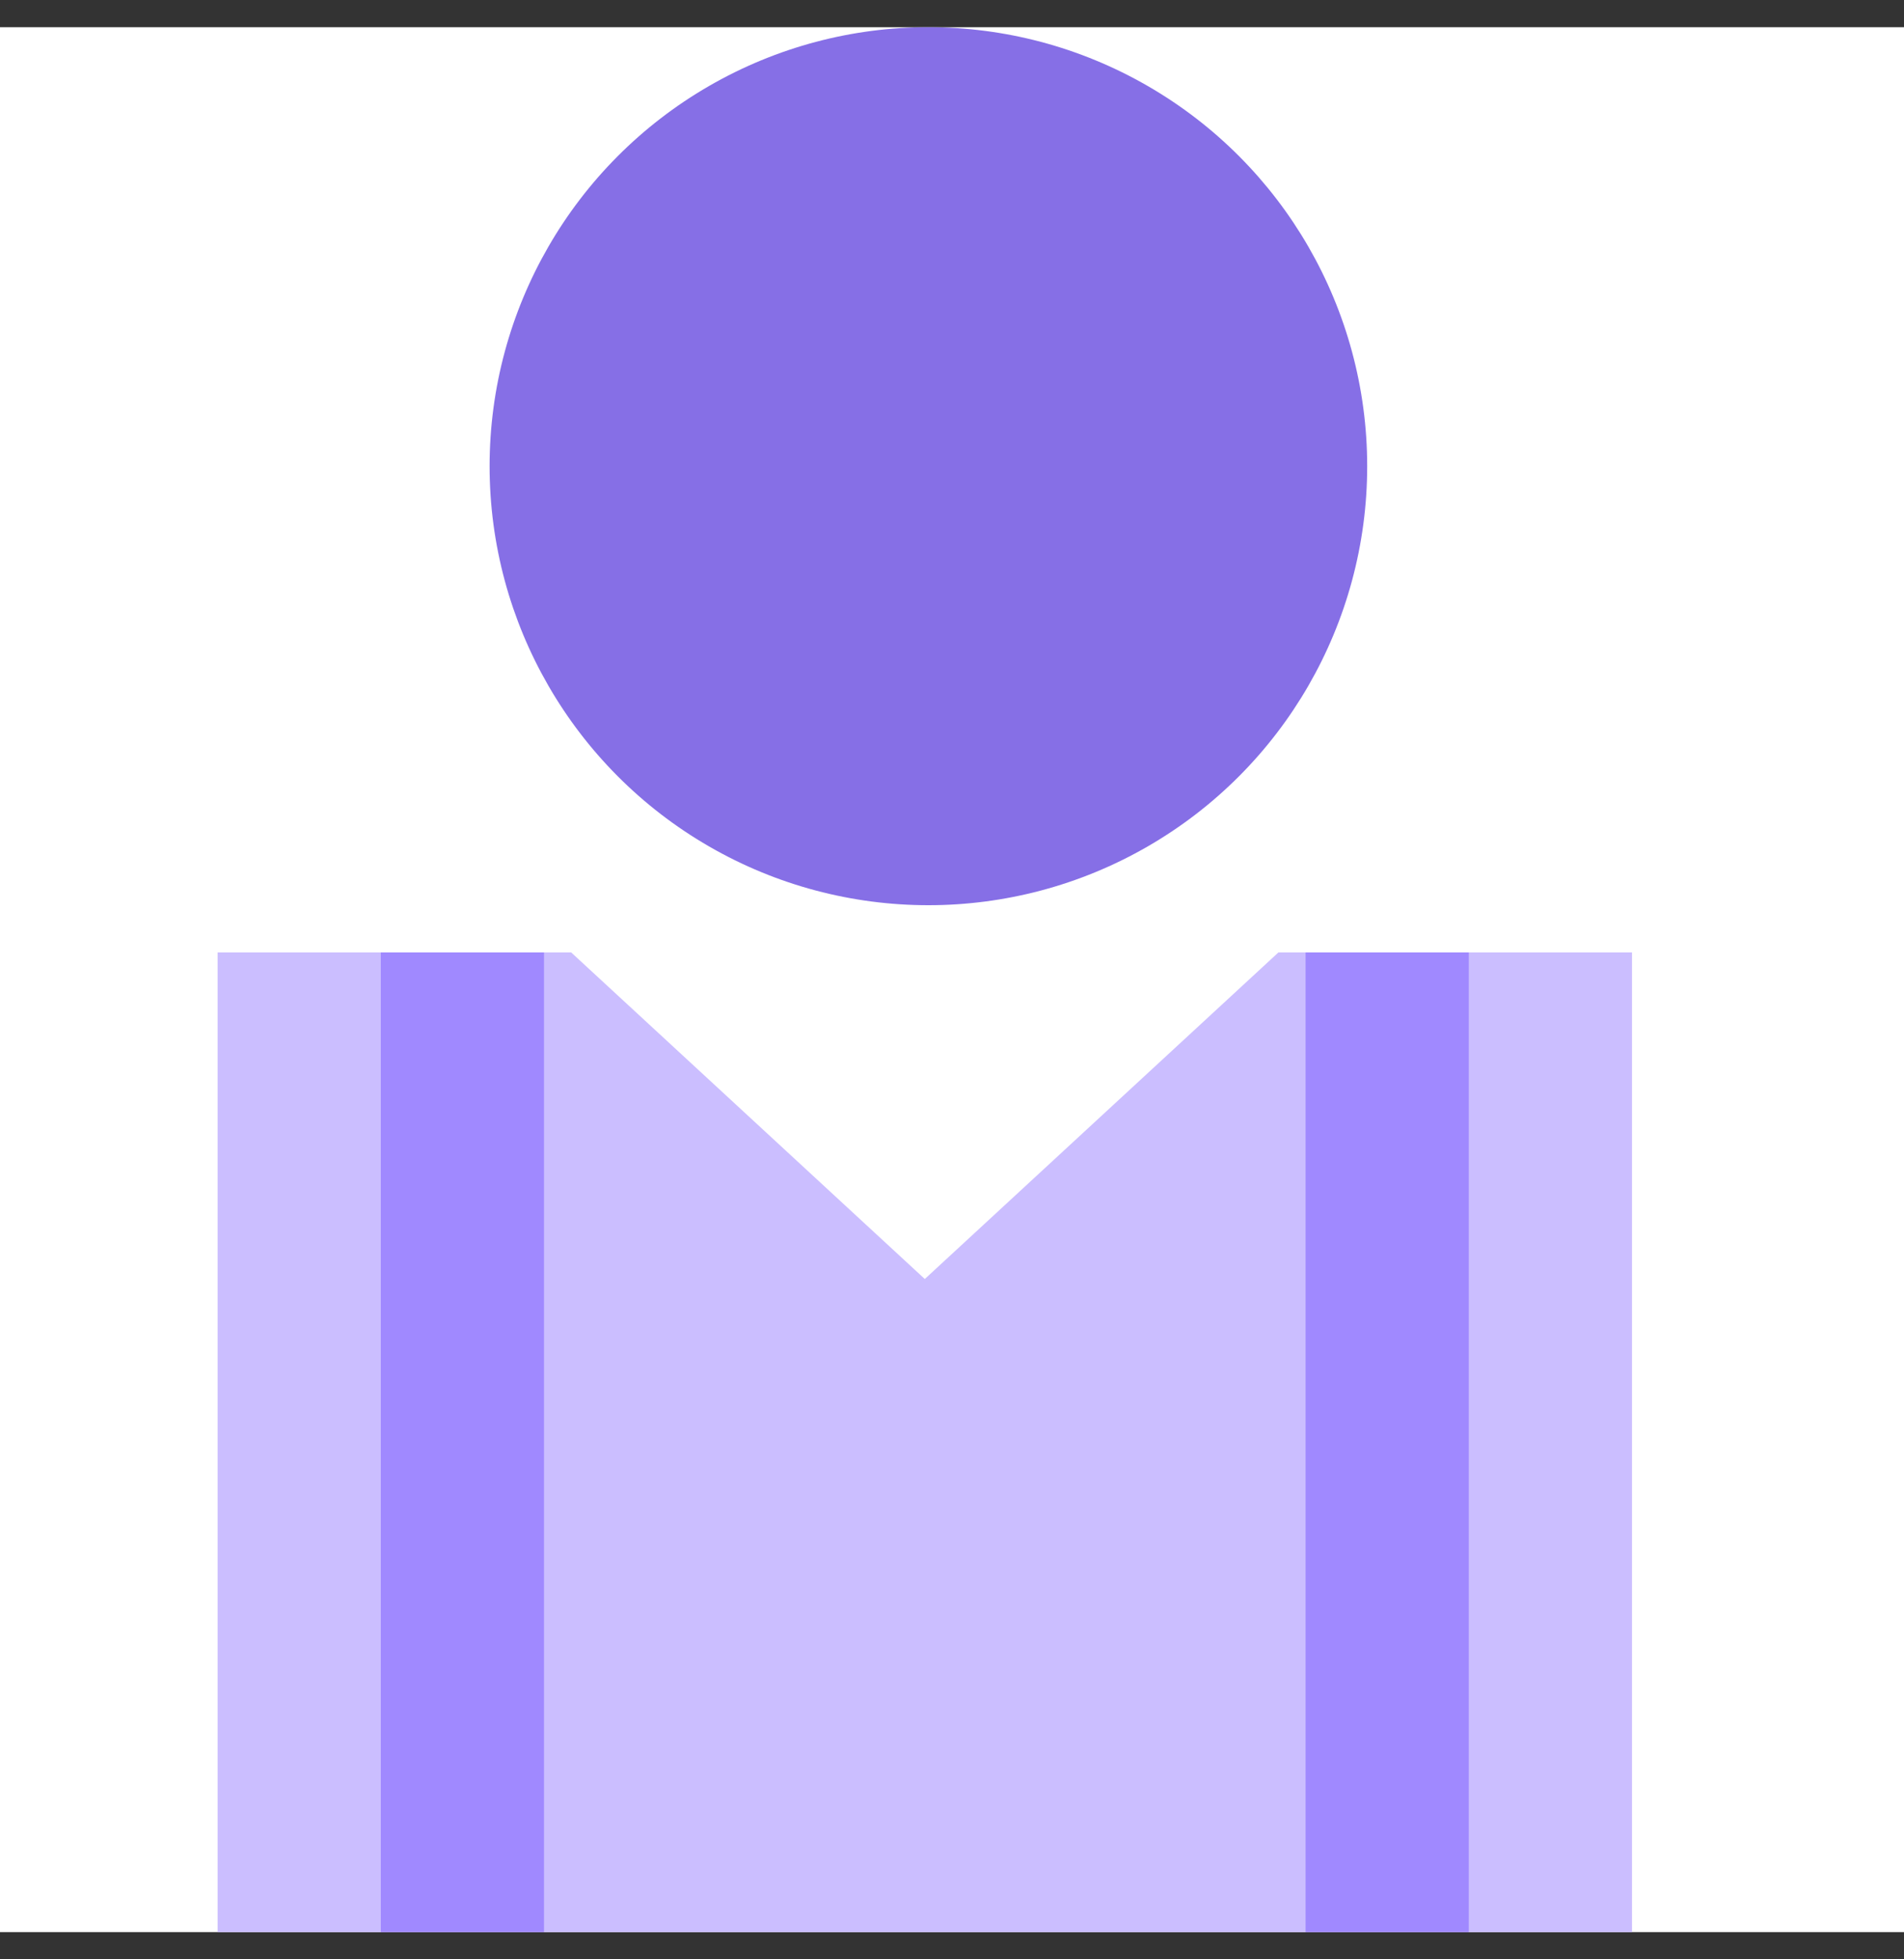<svg width="35" height="36" viewBox="0 0 35 36" fill="none" xmlns="http://www.w3.org/2000/svg">
<rect x="0" y="0" width="35" height="36" fill="#333333" stroke="none"/>
<rect y="0.5" width="35" height="35" fill="white"/>
<path d="M4 17.5H10.5L17 23.5L23.5 17.5H30V35.5H4V17.5Z" fill="#CBBEFF"/>
<circle cx="17.066" cy="8.566" r="8.066" fill="#866FE6"/>
<rect x="7" y="17.5" width="3" height="18" fill="#A089FF"/>
<rect x="24" y="17.5" width="3" height="18" fill="#A089FF"/>
</svg>
